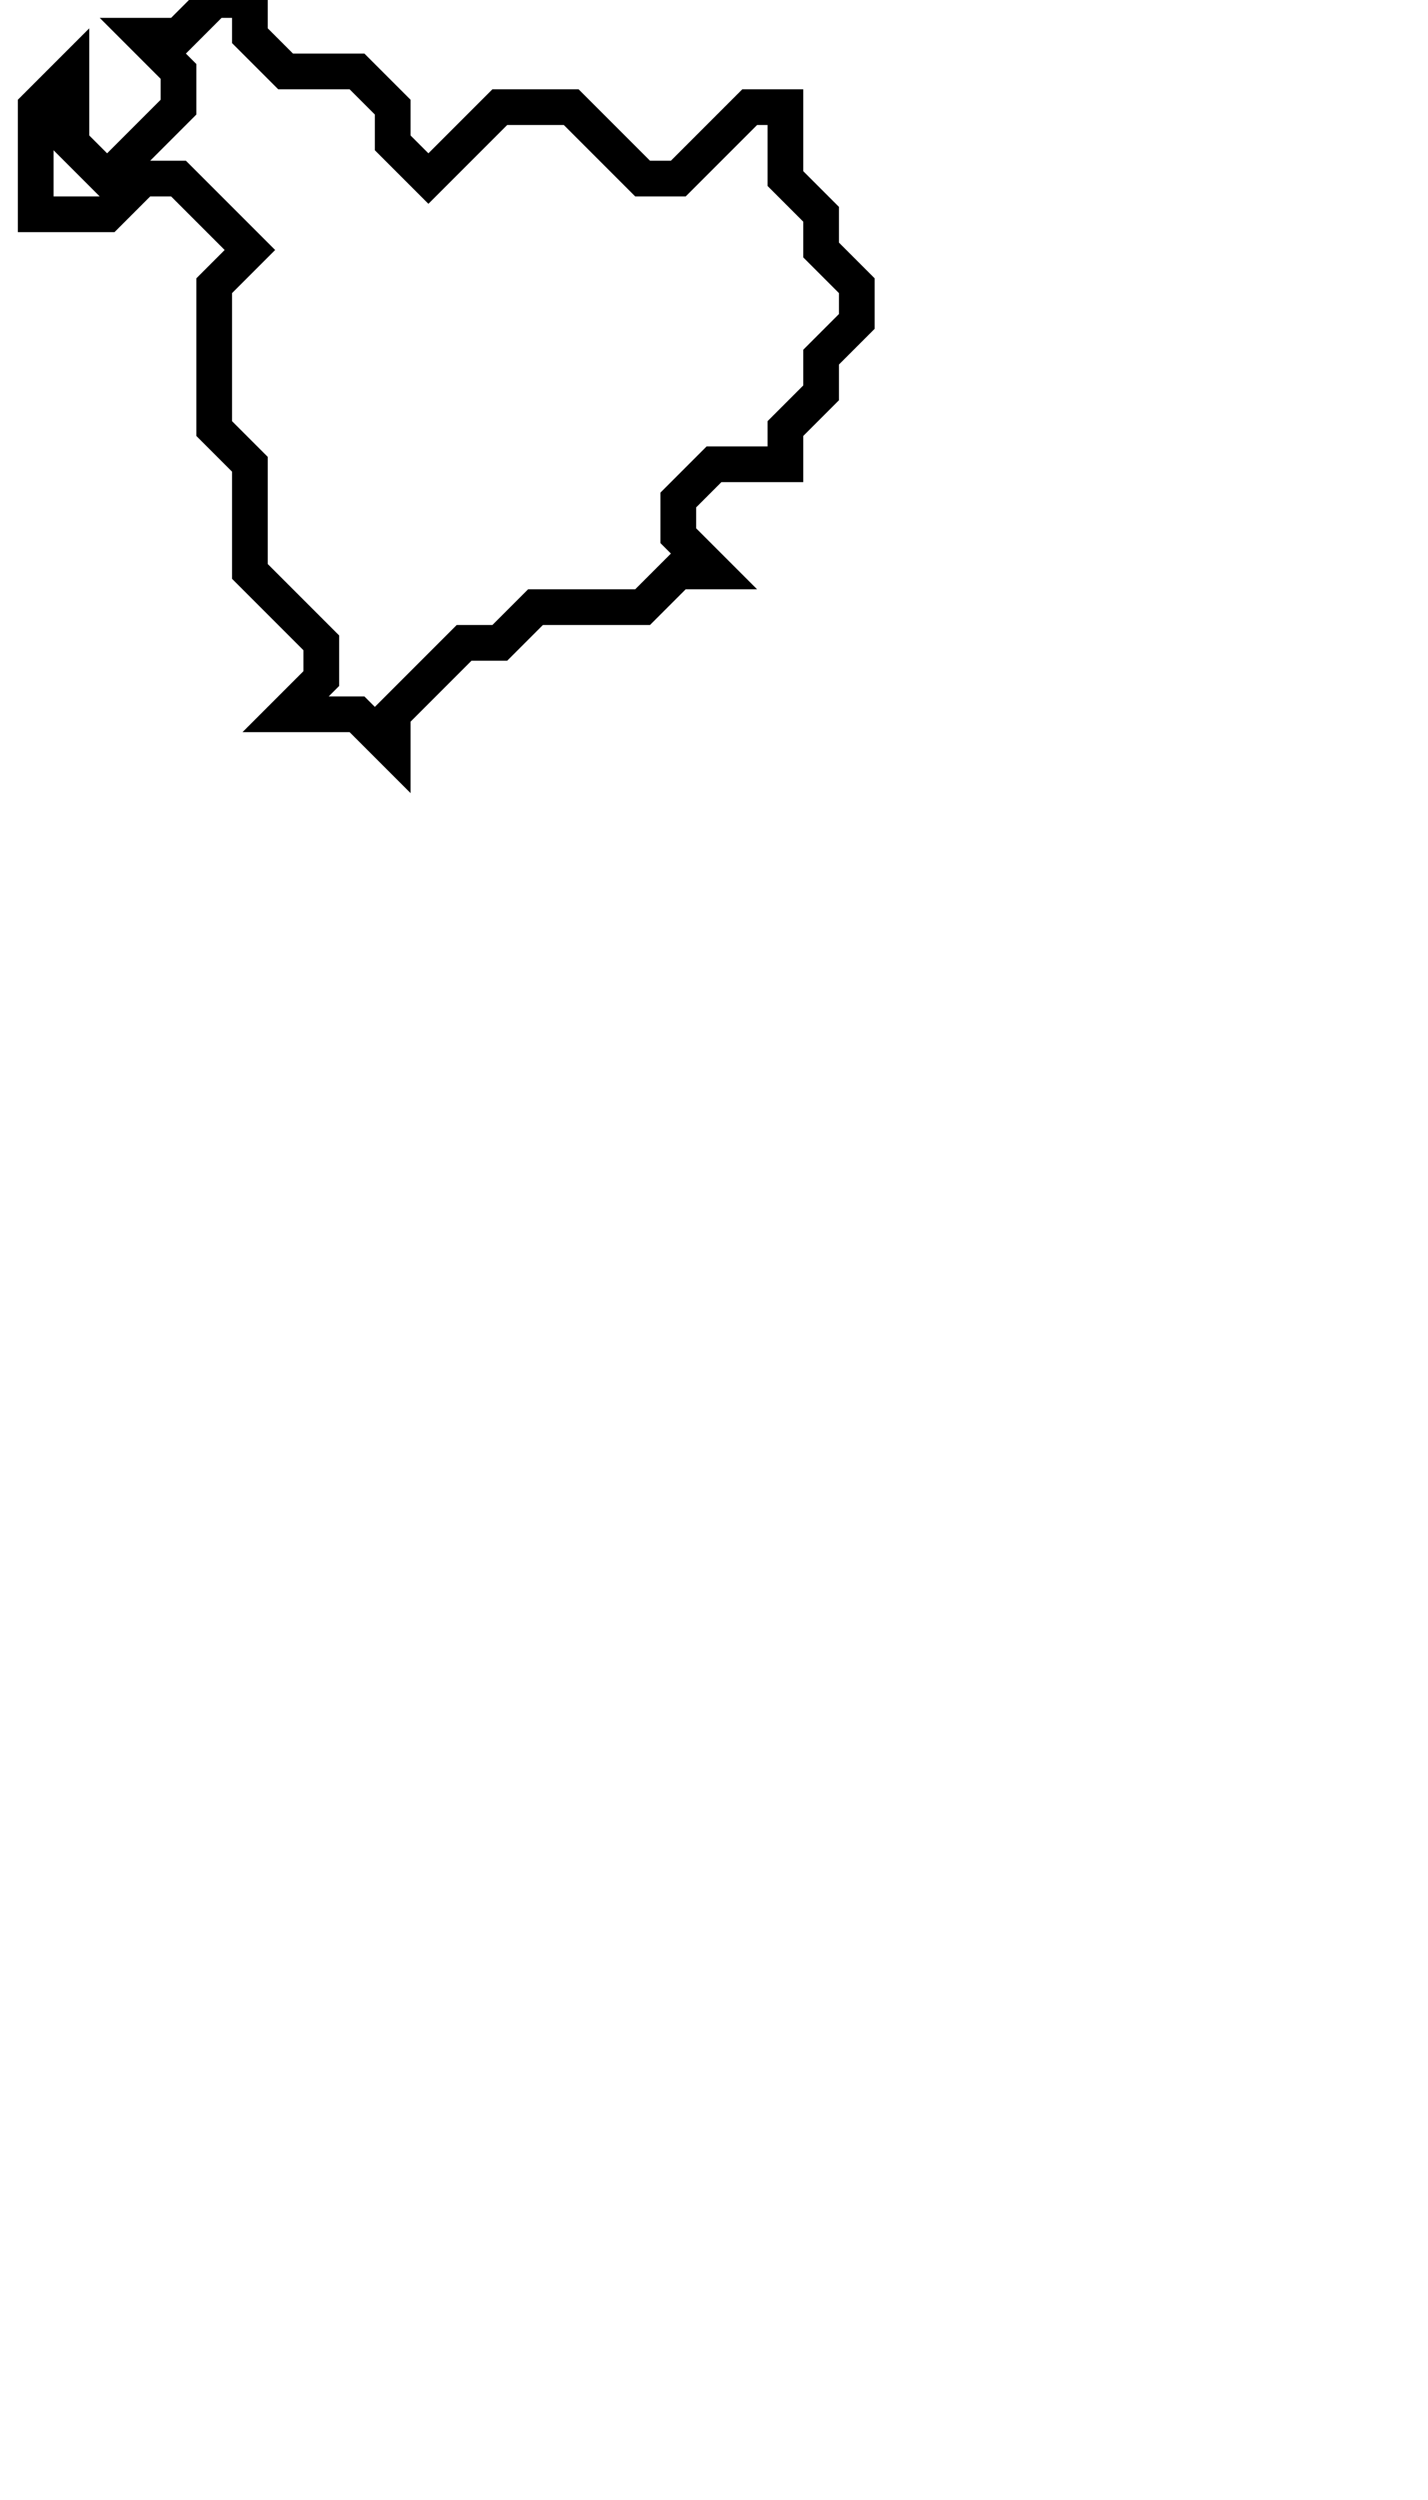 <svg xmlns="http://www.w3.org/2000/svg" width="40" height="70">
  <path d="M 6,0 L 5,1 L 4,1 L 5,2 L 5,3 L 3,5 L 2,4 L 2,2 L 1,3 L 1,6 L 3,6 L 4,5 L 5,5 L 7,7 L 6,8 L 6,12 L 7,13 L 7,16 L 9,18 L 9,19 L 8,20 L 10,20 L 11,21 L 11,20 L 13,18 L 14,18 L 15,17 L 18,17 L 19,16 L 20,16 L 19,15 L 19,14 L 20,13 L 22,13 L 22,12 L 23,11 L 23,10 L 24,9 L 24,8 L 23,7 L 23,6 L 22,5 L 22,3 L 21,3 L 19,5 L 18,5 L 16,3 L 14,3 L 12,5 L 11,4 L 11,3 L 10,2 L 8,2 L 7,1 L 7,0 Z" fill="none" stroke="black" stroke-width="1"/>
</svg>